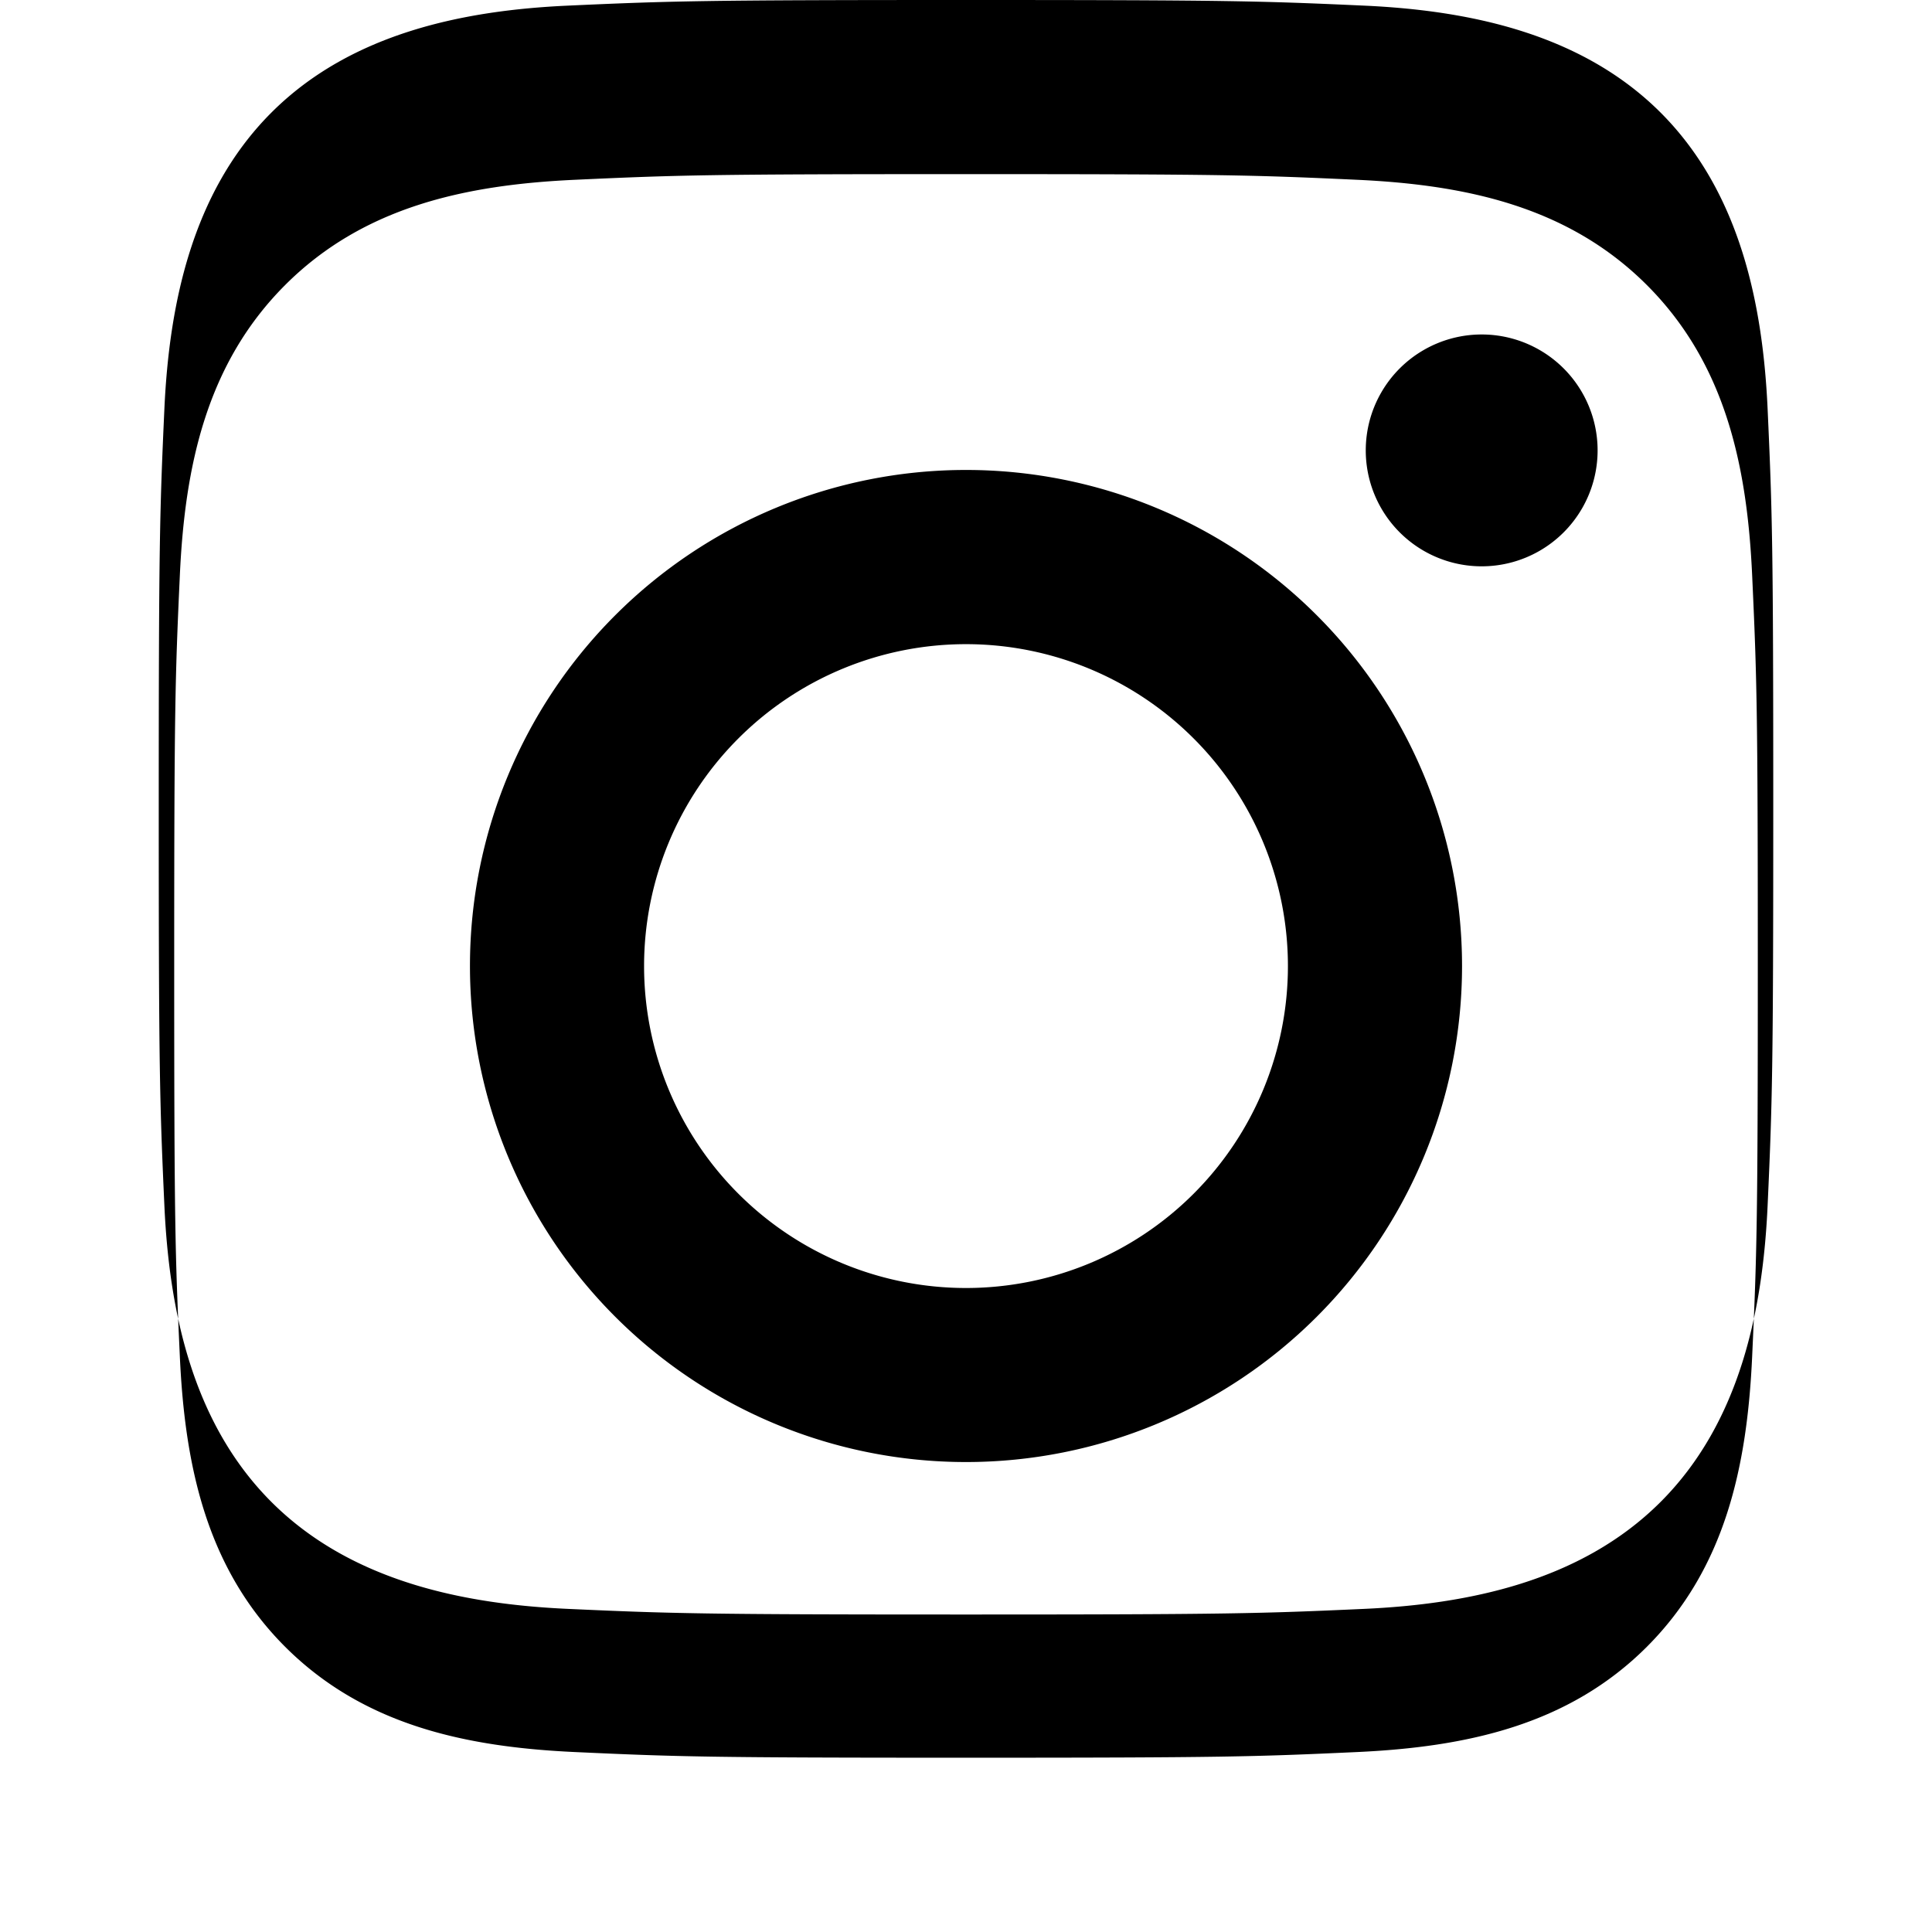 <svg xmlns="http://www.w3.org/2000/svg" width="24" height="24" viewBox="0 0 24 24"><path d="M12 2.163c3.204 0 3.584.012 4.85.07 1.366.062 2.633.334 3.608 1.308.974.974 1.246 2.242 1.308 3.608.058 1.266.07 1.646.07 4.85s-.012 3.584-.07 4.85c-.062 1.366-.334 2.633-1.308 3.608-.974.974-2.242 1.246-3.608 1.308-1.266.058-1.646.07-4.85.07s-3.584-.012-4.85-.07c-1.366-.062-2.633-.334-3.608-1.308-.974-.974-1.246-2.242-1.308-3.608-.058-1.266-.07-1.646-.07-4.85s.012-3.584.07-4.85c.062-1.366.334-2.633 1.308-3.608.974-.974 2.242-1.246 3.608-1.308 1.266-.058 1.646-.07 4.85-.07zm0-2.163c-3.259 0-3.667.012-4.947.07-1.276.058-2.687.334-3.682 1.329-.995.995-1.271 2.406-1.329 3.682-.058 1.28-.07 1.688-.07 4.947s.012 3.667.07 4.947c.058 1.276.334 2.687 1.329 3.682.995.995 2.406 1.271 3.682 1.329 1.28.058 1.688.07 4.947.07s3.667-.012 4.947-.07c1.276-.058 2.687-.334 3.682-1.329.995-.995 1.271-2.406 1.329-3.682.058-1.28.07-1.688.07-4.947s-.012-3.667-.07-4.947c-.058-1.276-.334-2.687-1.329-3.682-.995-.995-2.406-1.271-3.682-1.329-1.28-.058-1.688-.07-4.947-.07zm0 5.838a6.162 6.162 0 1 0 0 12.324 6.162 6.162 0 0 0 0-12.324zm0 10.162a3.999 3.999 0 1 1 0-7.998 3.999 3.999 0 0 1 0 7.998zm6.406-11.845a1.44 1.44 0 1 0 0 2.88 1.44 1.44 0 0 0 0-2.88z"/></svg>
